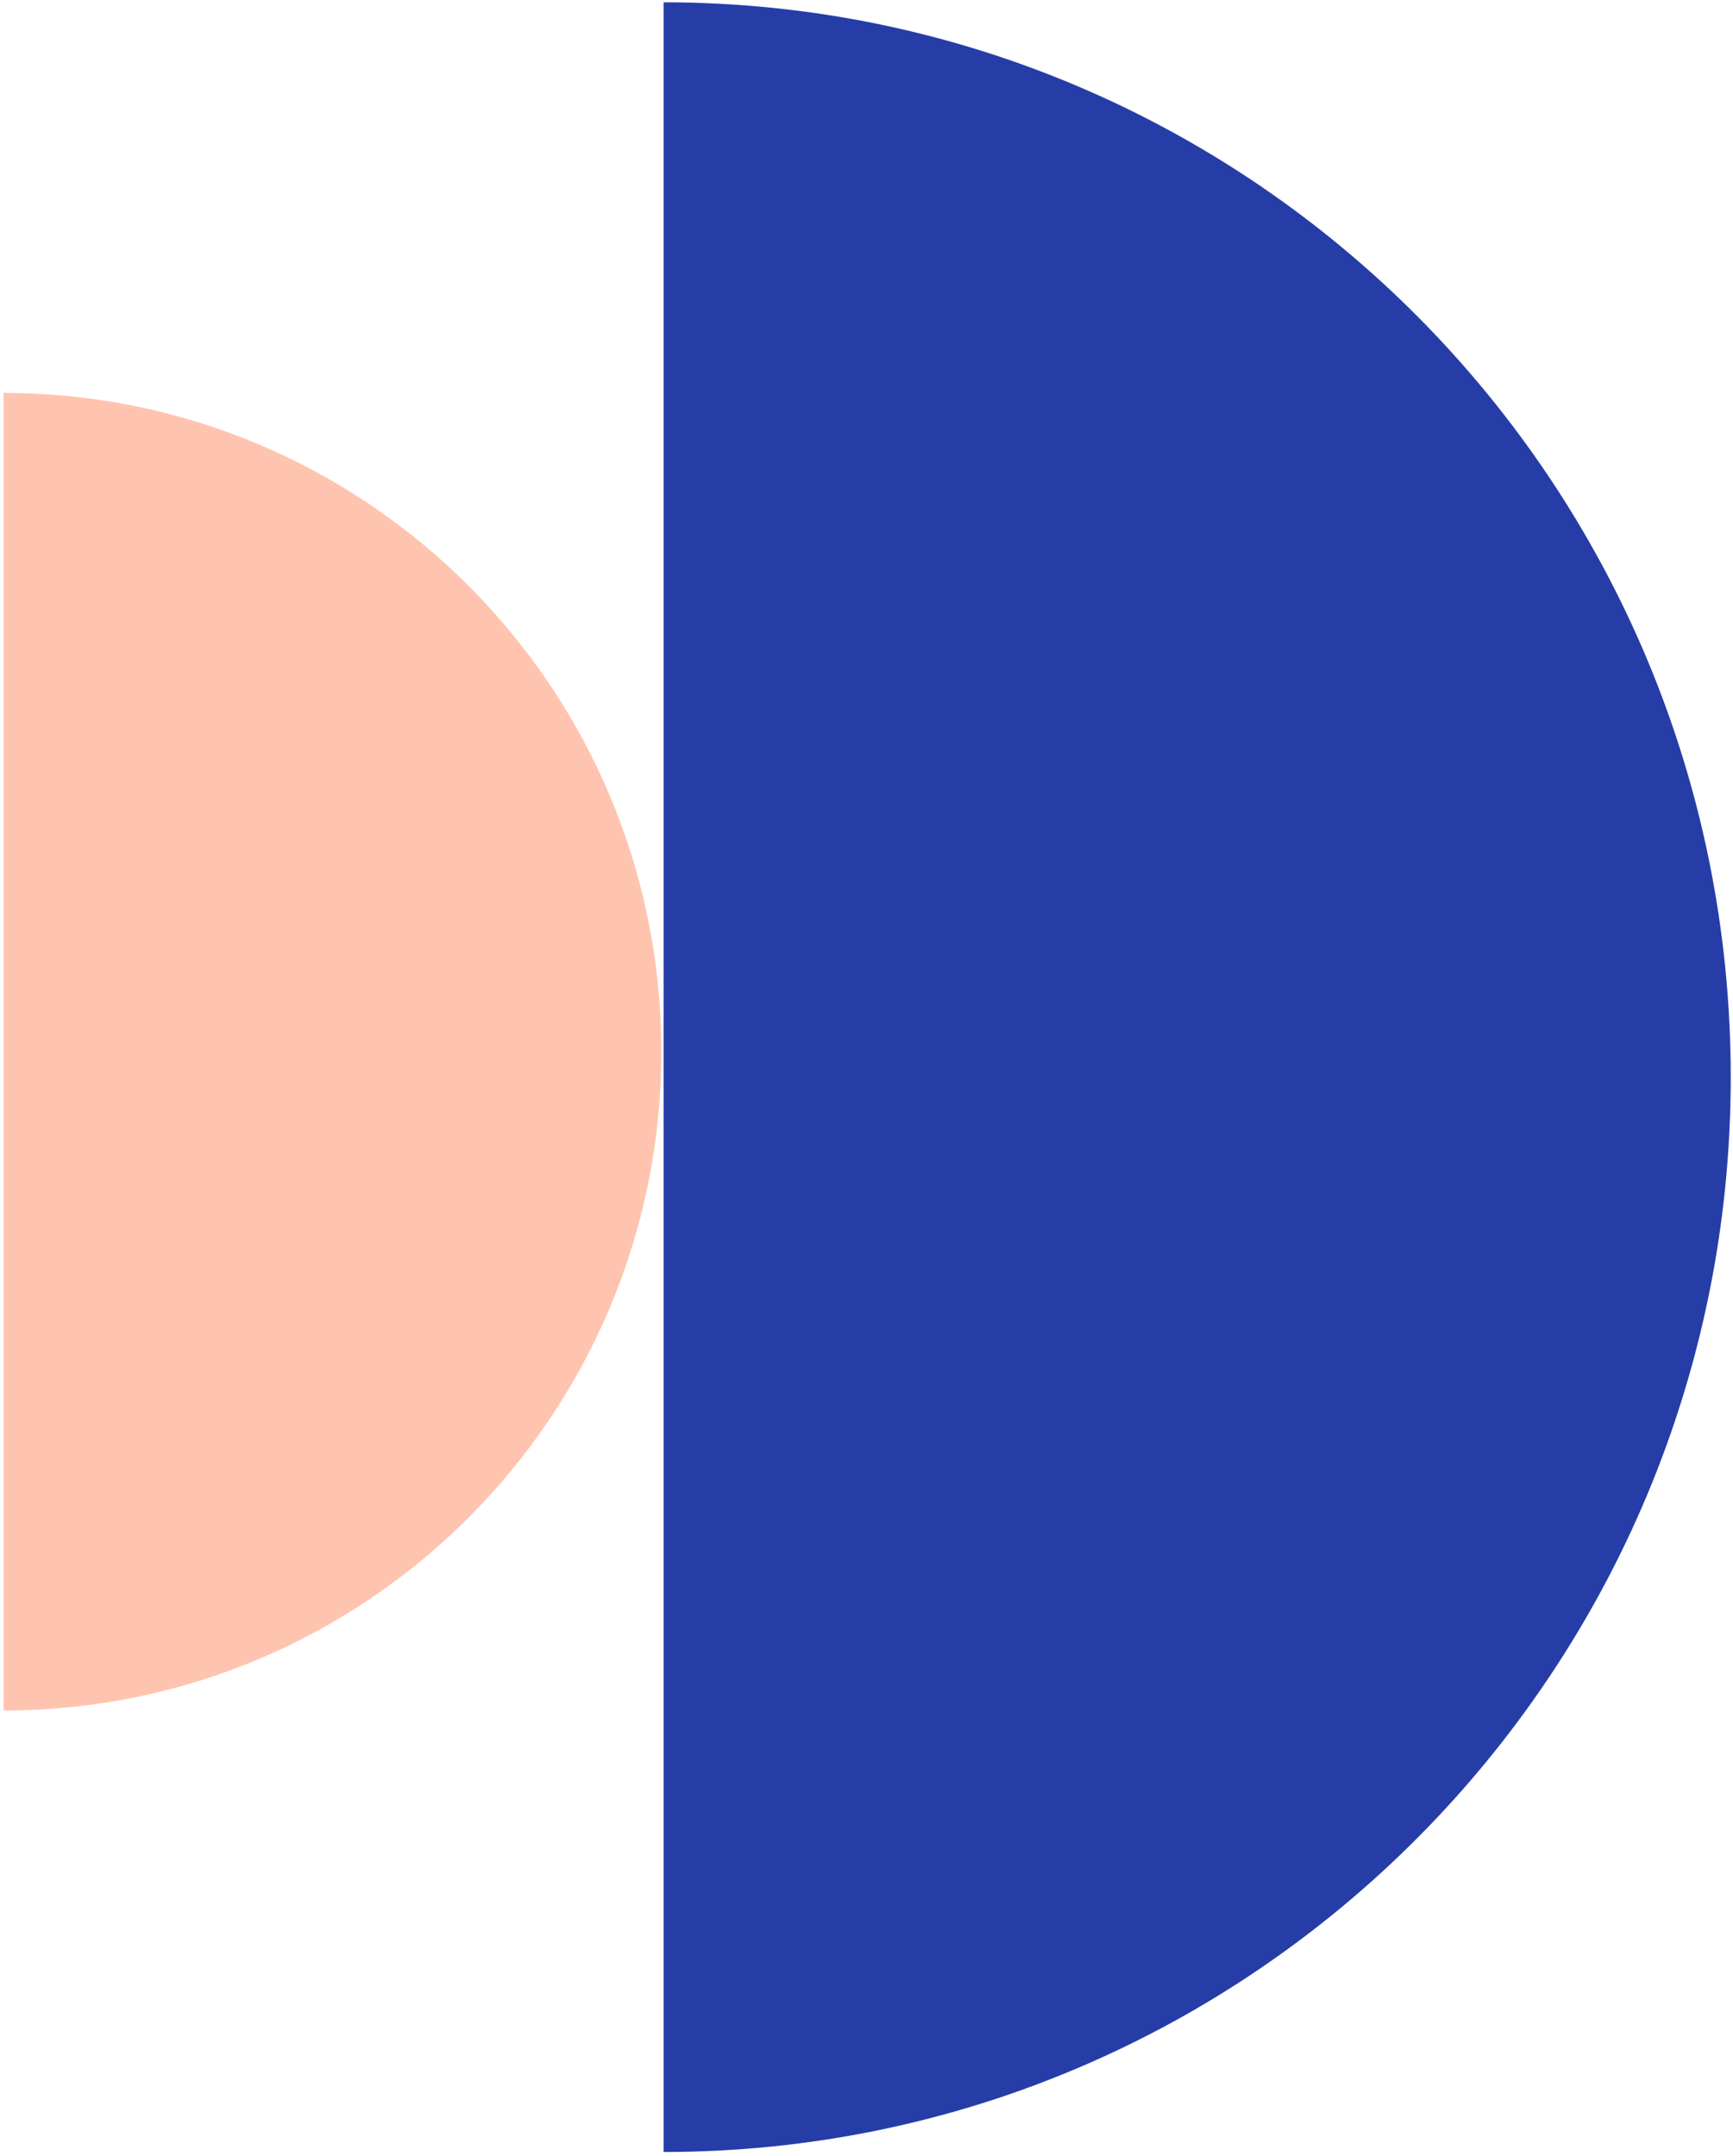 <svg xmlns="http://www.w3.org/2000/svg" width="266" height="331" viewBox="0 0 266 331">
    <g fill="none" fill-rule="evenodd">
        <g>
            <g>
                <path fill="#263DA8" d="M183.757 247.272c91.138 0 165.02-73.333 165.02-163.794H18.737c0 90.46 73.882 163.794 165.02 163.794z" transform="translate(-1248 -2649) translate(1248 2649) rotate(-90 183.757 165.375)"/>
                <path fill="#FFC4AF" fill-rule="nonzero" d="M51.028 211.95c55.859 0 101.141-45.2 101.141-100.958H-50.114c0 55.758 45.283 100.959 101.142 100.959z" transform="translate(-1248 -2649) translate(1248 2649) rotate(-90 51.028 161.471)"/>
            </g>
        </g>
    </g>
</svg>
